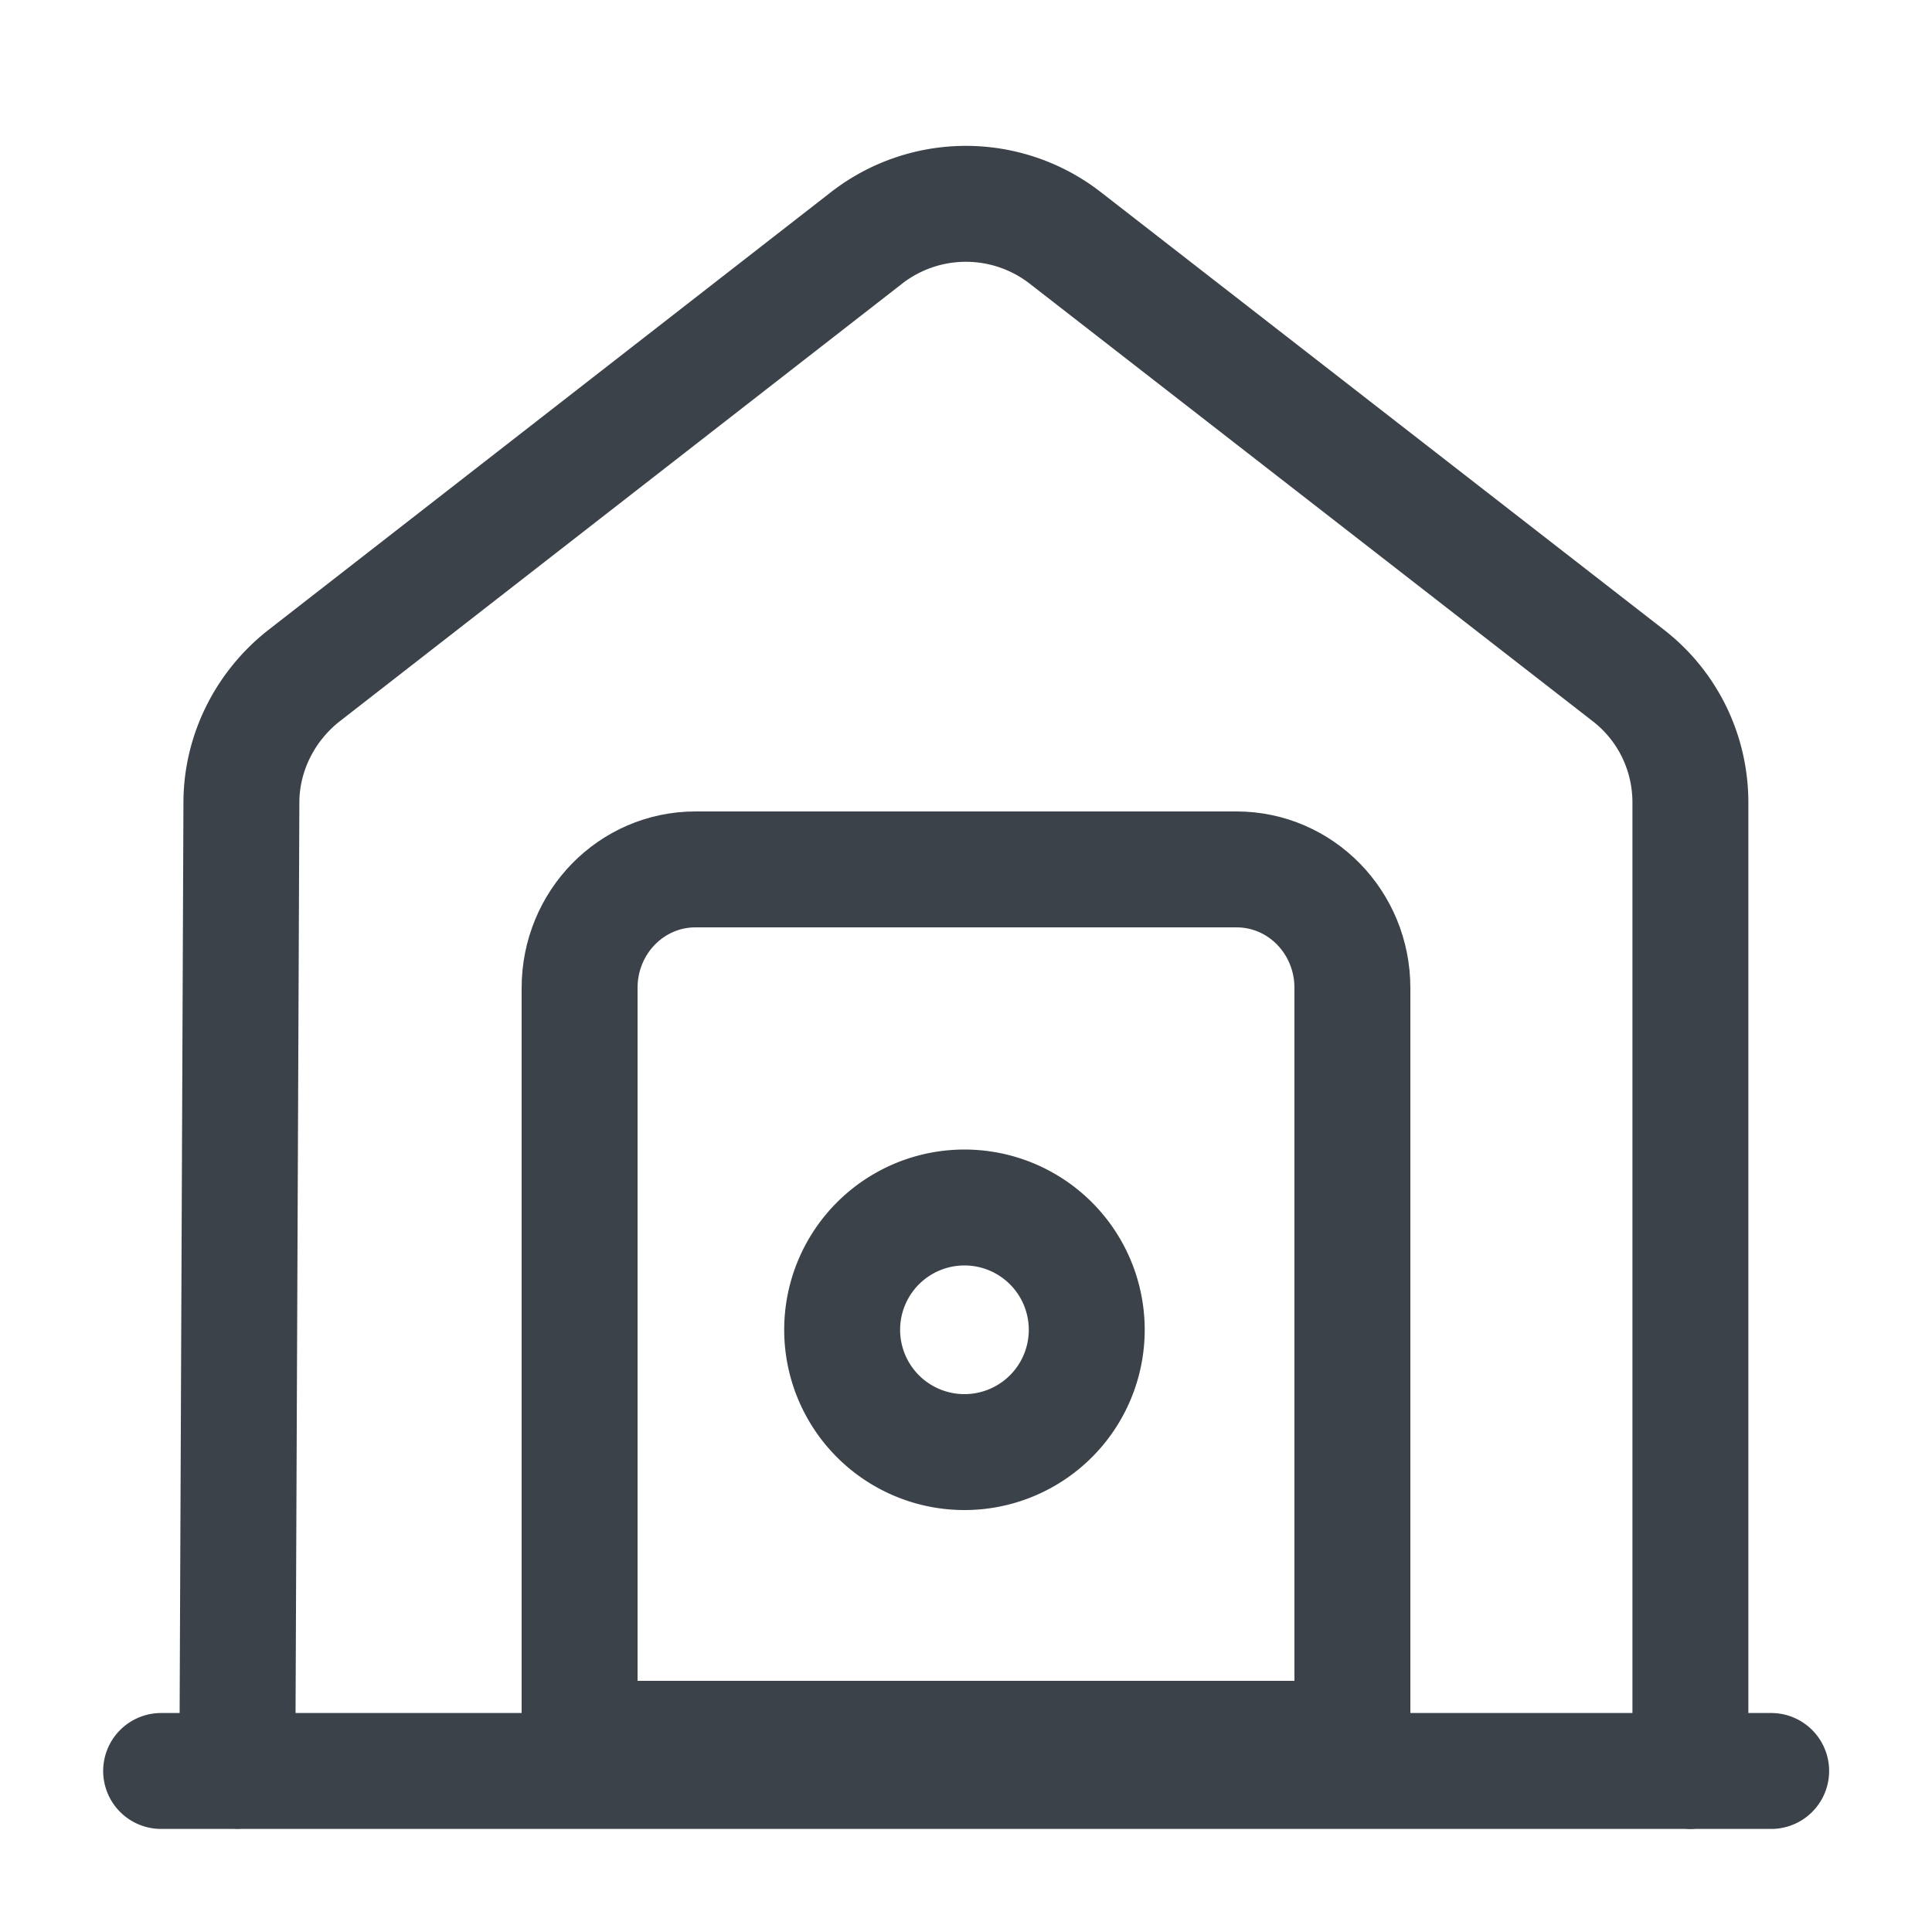 <svg width="20" height="20" viewBox="0 0 20 20" fill="none" xmlns="http://www.w3.org/2000/svg">
    <path d="M1.668 18.333h16.667M2.457 18.334l.042-10.025c0-.509.241-.992.641-1.309L8.974 2.46a1.676 1.676 0 0 1 2.05 0l5.833 4.533c.408.317.642.8.642 1.317v10.025" stroke="#3C4249" stroke-width="1.2" stroke-linecap="round" stroke-linejoin="round"/>
    <path d="M12.8 9H7.2C6.536 9 6 9.548 6 10.227V18h8v-7.773C14 9.548 13.464 9 12.8 9z" stroke="#3C4249" stroke-width="1.2" stroke-linecap="round" stroke-linejoin="round"/>
    <path d="M9.984 15.032a1.266 1.266 0 1 1 0-2.532 1.266 1.266 0 0 1 0 2.532z" stroke="#3C4249" stroke-width="1.2" stroke-linecap="round" stroke-linejoin="round"/>
</svg>
